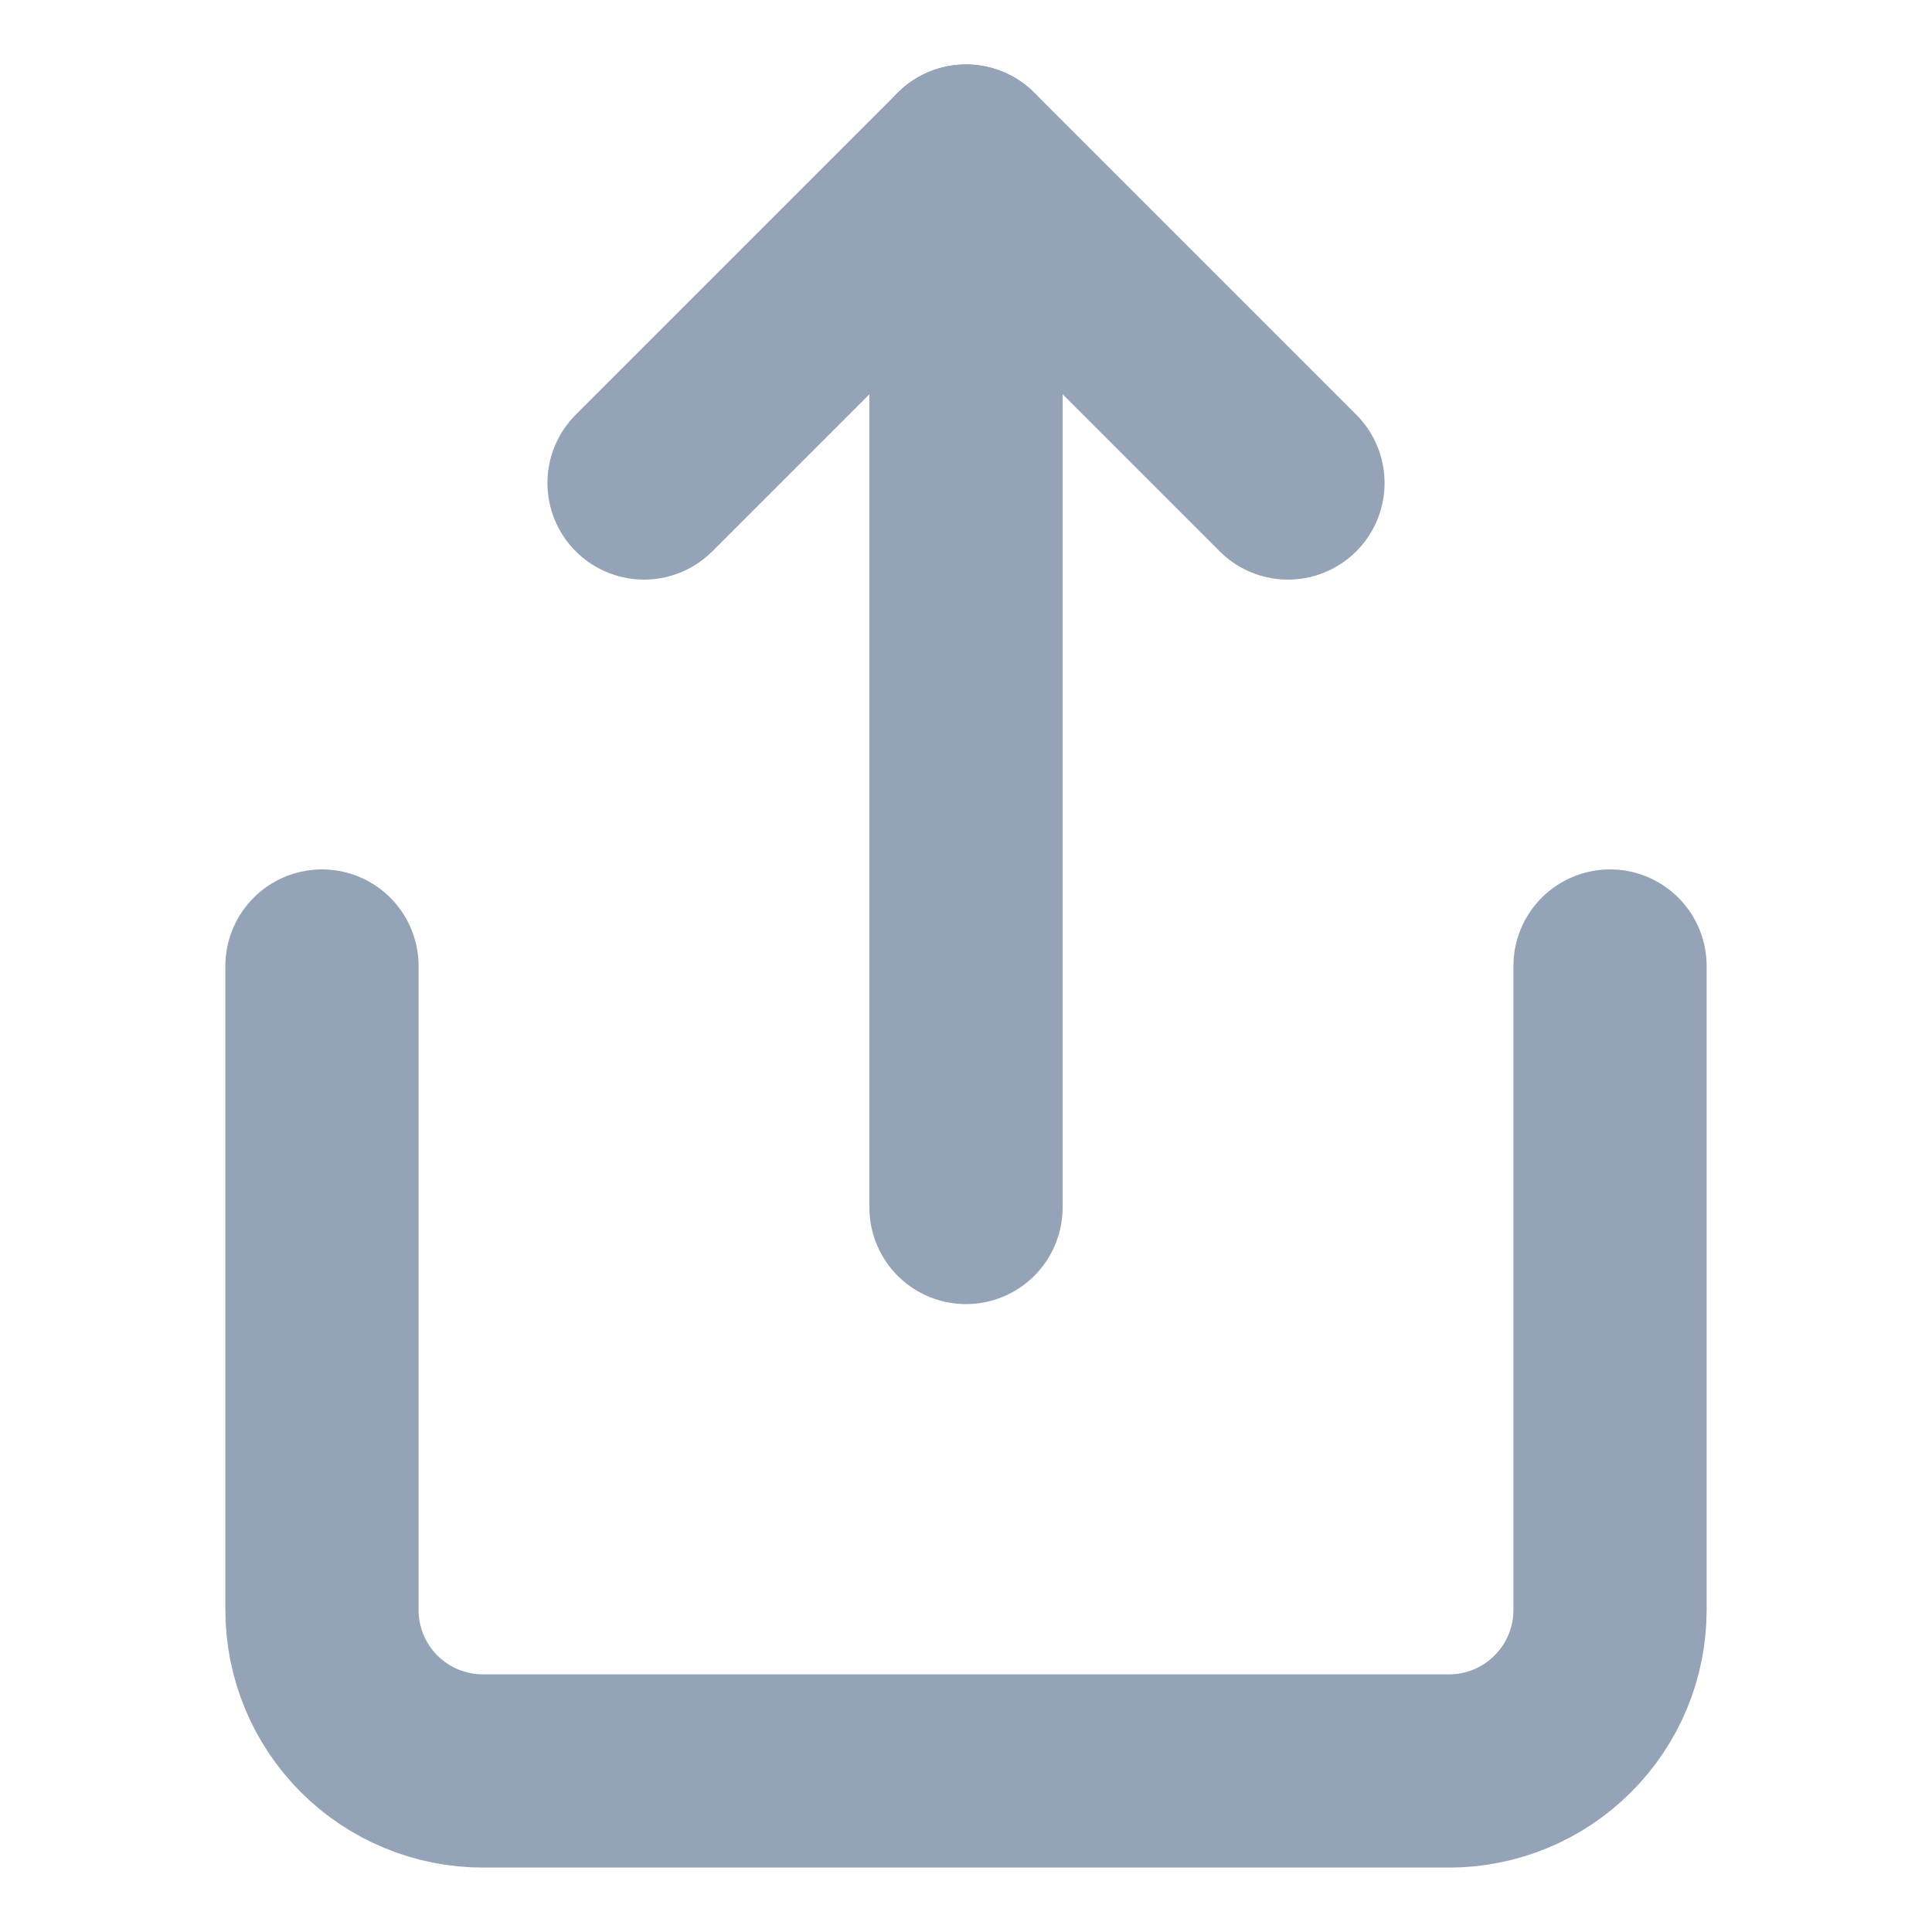 <svg width="20" height="20" viewBox="0 0 20 20" fill="none" xmlns="http://www.w3.org/2000/svg">
<path d="M3.333 10V16.667C3.333 17.109 3.509 17.533 3.821 17.845C4.134 18.158 4.558 18.333 5 18.333H15C15.442 18.333 15.866 18.158 16.178 17.845C16.491 17.533 16.667 17.109 16.667 16.667V10" stroke="#94A3B8" stroke-width="2" stroke-linecap="round" stroke-linejoin="round"/>
<path d="M13.333 5L10 1.667L6.667 5" stroke="#94A3B8" stroke-width="2" stroke-linecap="round" stroke-linejoin="round"/>
<path d="M10 1.667V12.5" stroke="#94A3B8" stroke-width="2" stroke-linecap="round" stroke-linejoin="round"/>
</svg>
